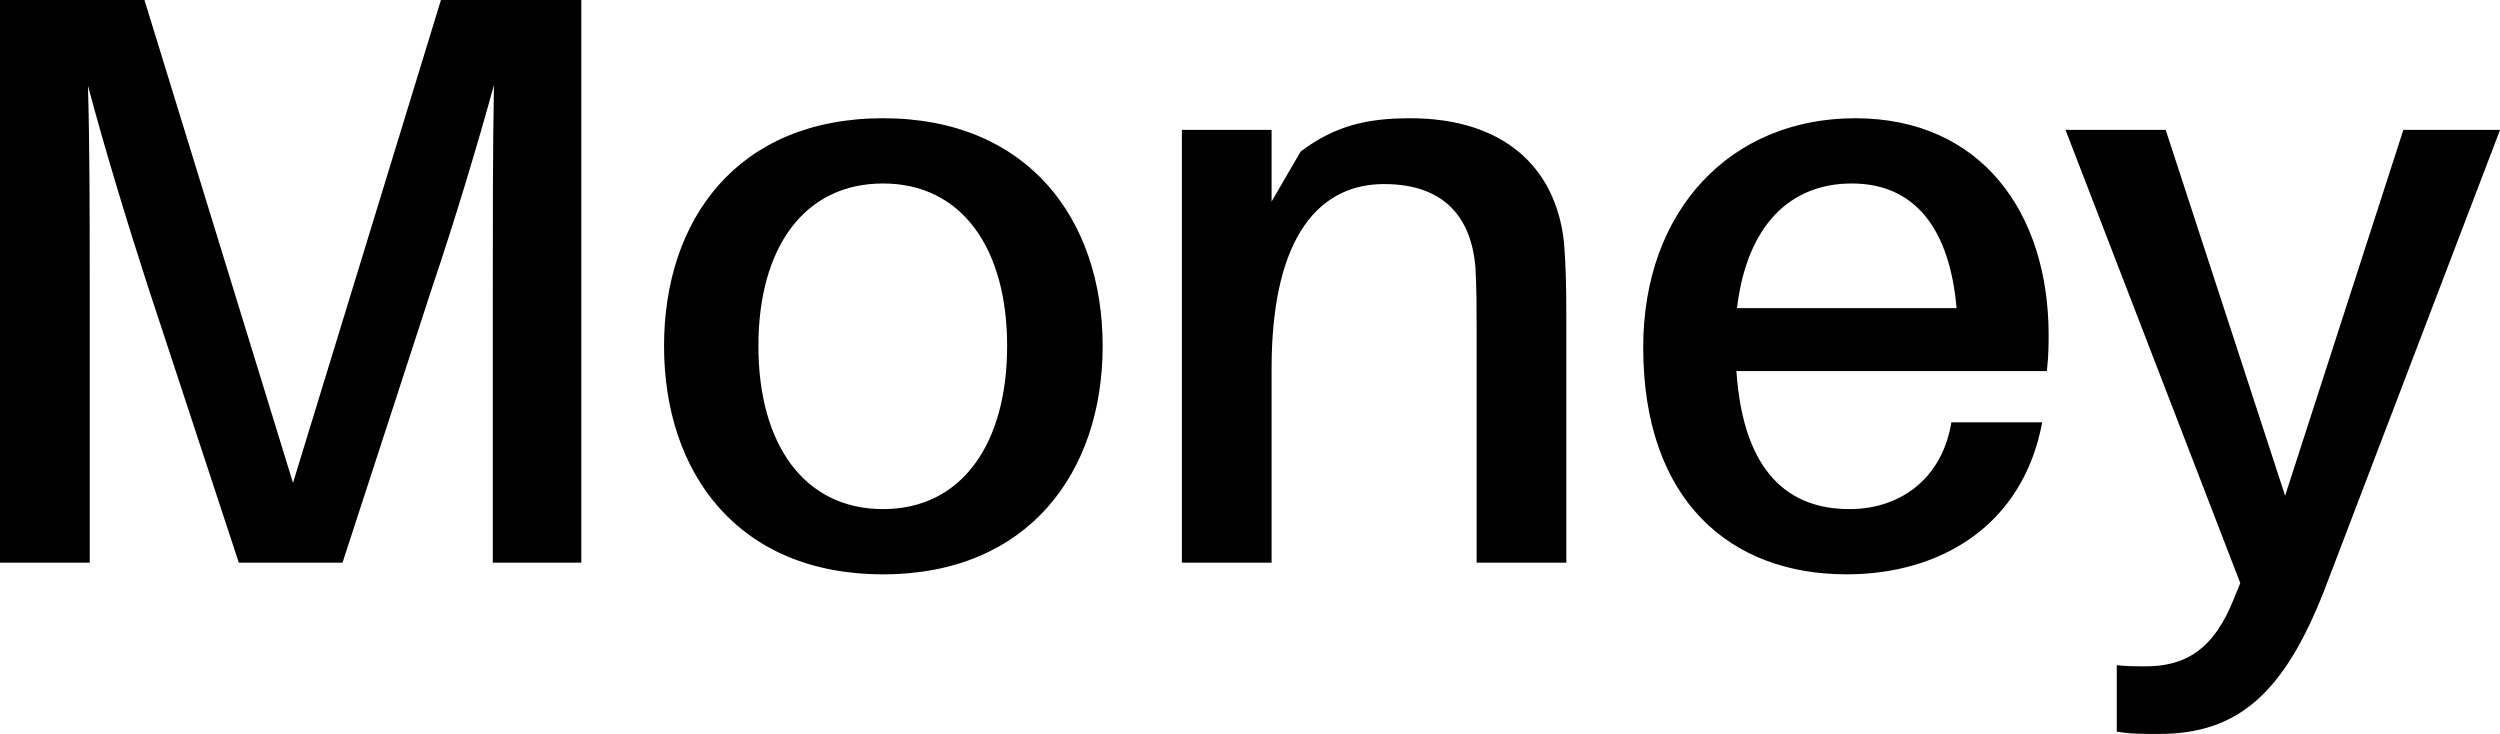 <svg data-v-423bf9ae="" xmlns="http://www.w3.org/2000/svg" viewBox="0 0 204.381 60" class="font"><!----><!----><!----><g data-v-423bf9ae="" id="720e5b22-8fc2-4ed1-aa8c-a1793064a0d6" fill="black" transform="matrix(4.762,0,0,4.762,-6.333,-18.667)"><path d="M11.31 3.92L8.90 3.92L6.36 12.21L3.81 3.92L1.33 3.92L1.33 13.58L2.87 13.58L2.87 8.83C2.87 7.73 2.87 6.43 2.84 5.39C3.11 6.41 3.51 7.73 3.86 8.81L5.43 13.58L7.21 13.58L8.76 8.82C9.13 7.73 9.53 6.40 9.81 5.38C9.79 6.40 9.79 7.73 9.79 8.83L9.79 13.58L11.31 13.58ZM16.49 5.95C13.99 5.95 12.73 7.69 12.73 9.86C12.73 12.03 13.99 13.78 16.49 13.78C18.98 13.78 20.26 12.03 20.26 9.86C20.26 7.69 18.98 5.95 16.49 5.95ZM16.49 12.66C15.13 12.66 14.35 11.54 14.35 9.86C14.35 8.18 15.13 7.07 16.49 7.07C17.84 7.07 18.62 8.18 18.62 9.86C18.62 11.54 17.84 12.66 16.49 12.66ZM28.18 8.08C28.04 6.78 27.13 5.95 25.54 5.95C24.79 5.95 24.25 6.08 23.66 6.52L23.16 7.38L23.16 6.15L21.62 6.15L21.62 13.58L23.16 13.58L23.16 10.25C23.16 7.92 24.02 7.08 25.09 7.08C26.14 7.08 26.59 7.67 26.66 8.51C26.68 8.89 26.68 9.21 26.68 9.56L26.68 13.58L28.22 13.58L28.22 9.39C28.22 8.79 28.21 8.46 28.18 8.08ZM36.50 9.67C36.50 7.57 35.34 5.95 33.18 5.95C31.04 5.95 29.54 7.53 29.54 9.88C29.54 12.52 31.04 13.78 33.03 13.78C34.65 13.78 36.06 12.94 36.39 11.17L34.83 11.17C34.68 12.11 33.98 12.66 33.08 12.66C32.07 12.66 31.26 12.07 31.14 10.29L36.47 10.29C36.50 10.02 36.50 9.81 36.50 9.67ZM33.12 7.07C34.20 7.07 34.80 7.84 34.92 9.21L31.15 9.21C31.32 7.78 32.07 7.07 33.12 7.07ZM44.25 6.15L42.59 6.15L40.56 12.43L38.51 6.15L36.79 6.15L39.79 13.93L39.68 14.20C39.34 15.06 38.86 15.36 38.16 15.36C38.01 15.36 37.86 15.36 37.67 15.34L37.67 16.48C37.90 16.52 38.09 16.52 38.40 16.52C39.75 16.52 40.54 15.82 41.23 14.06Z"></path></g><!----><!----></svg>